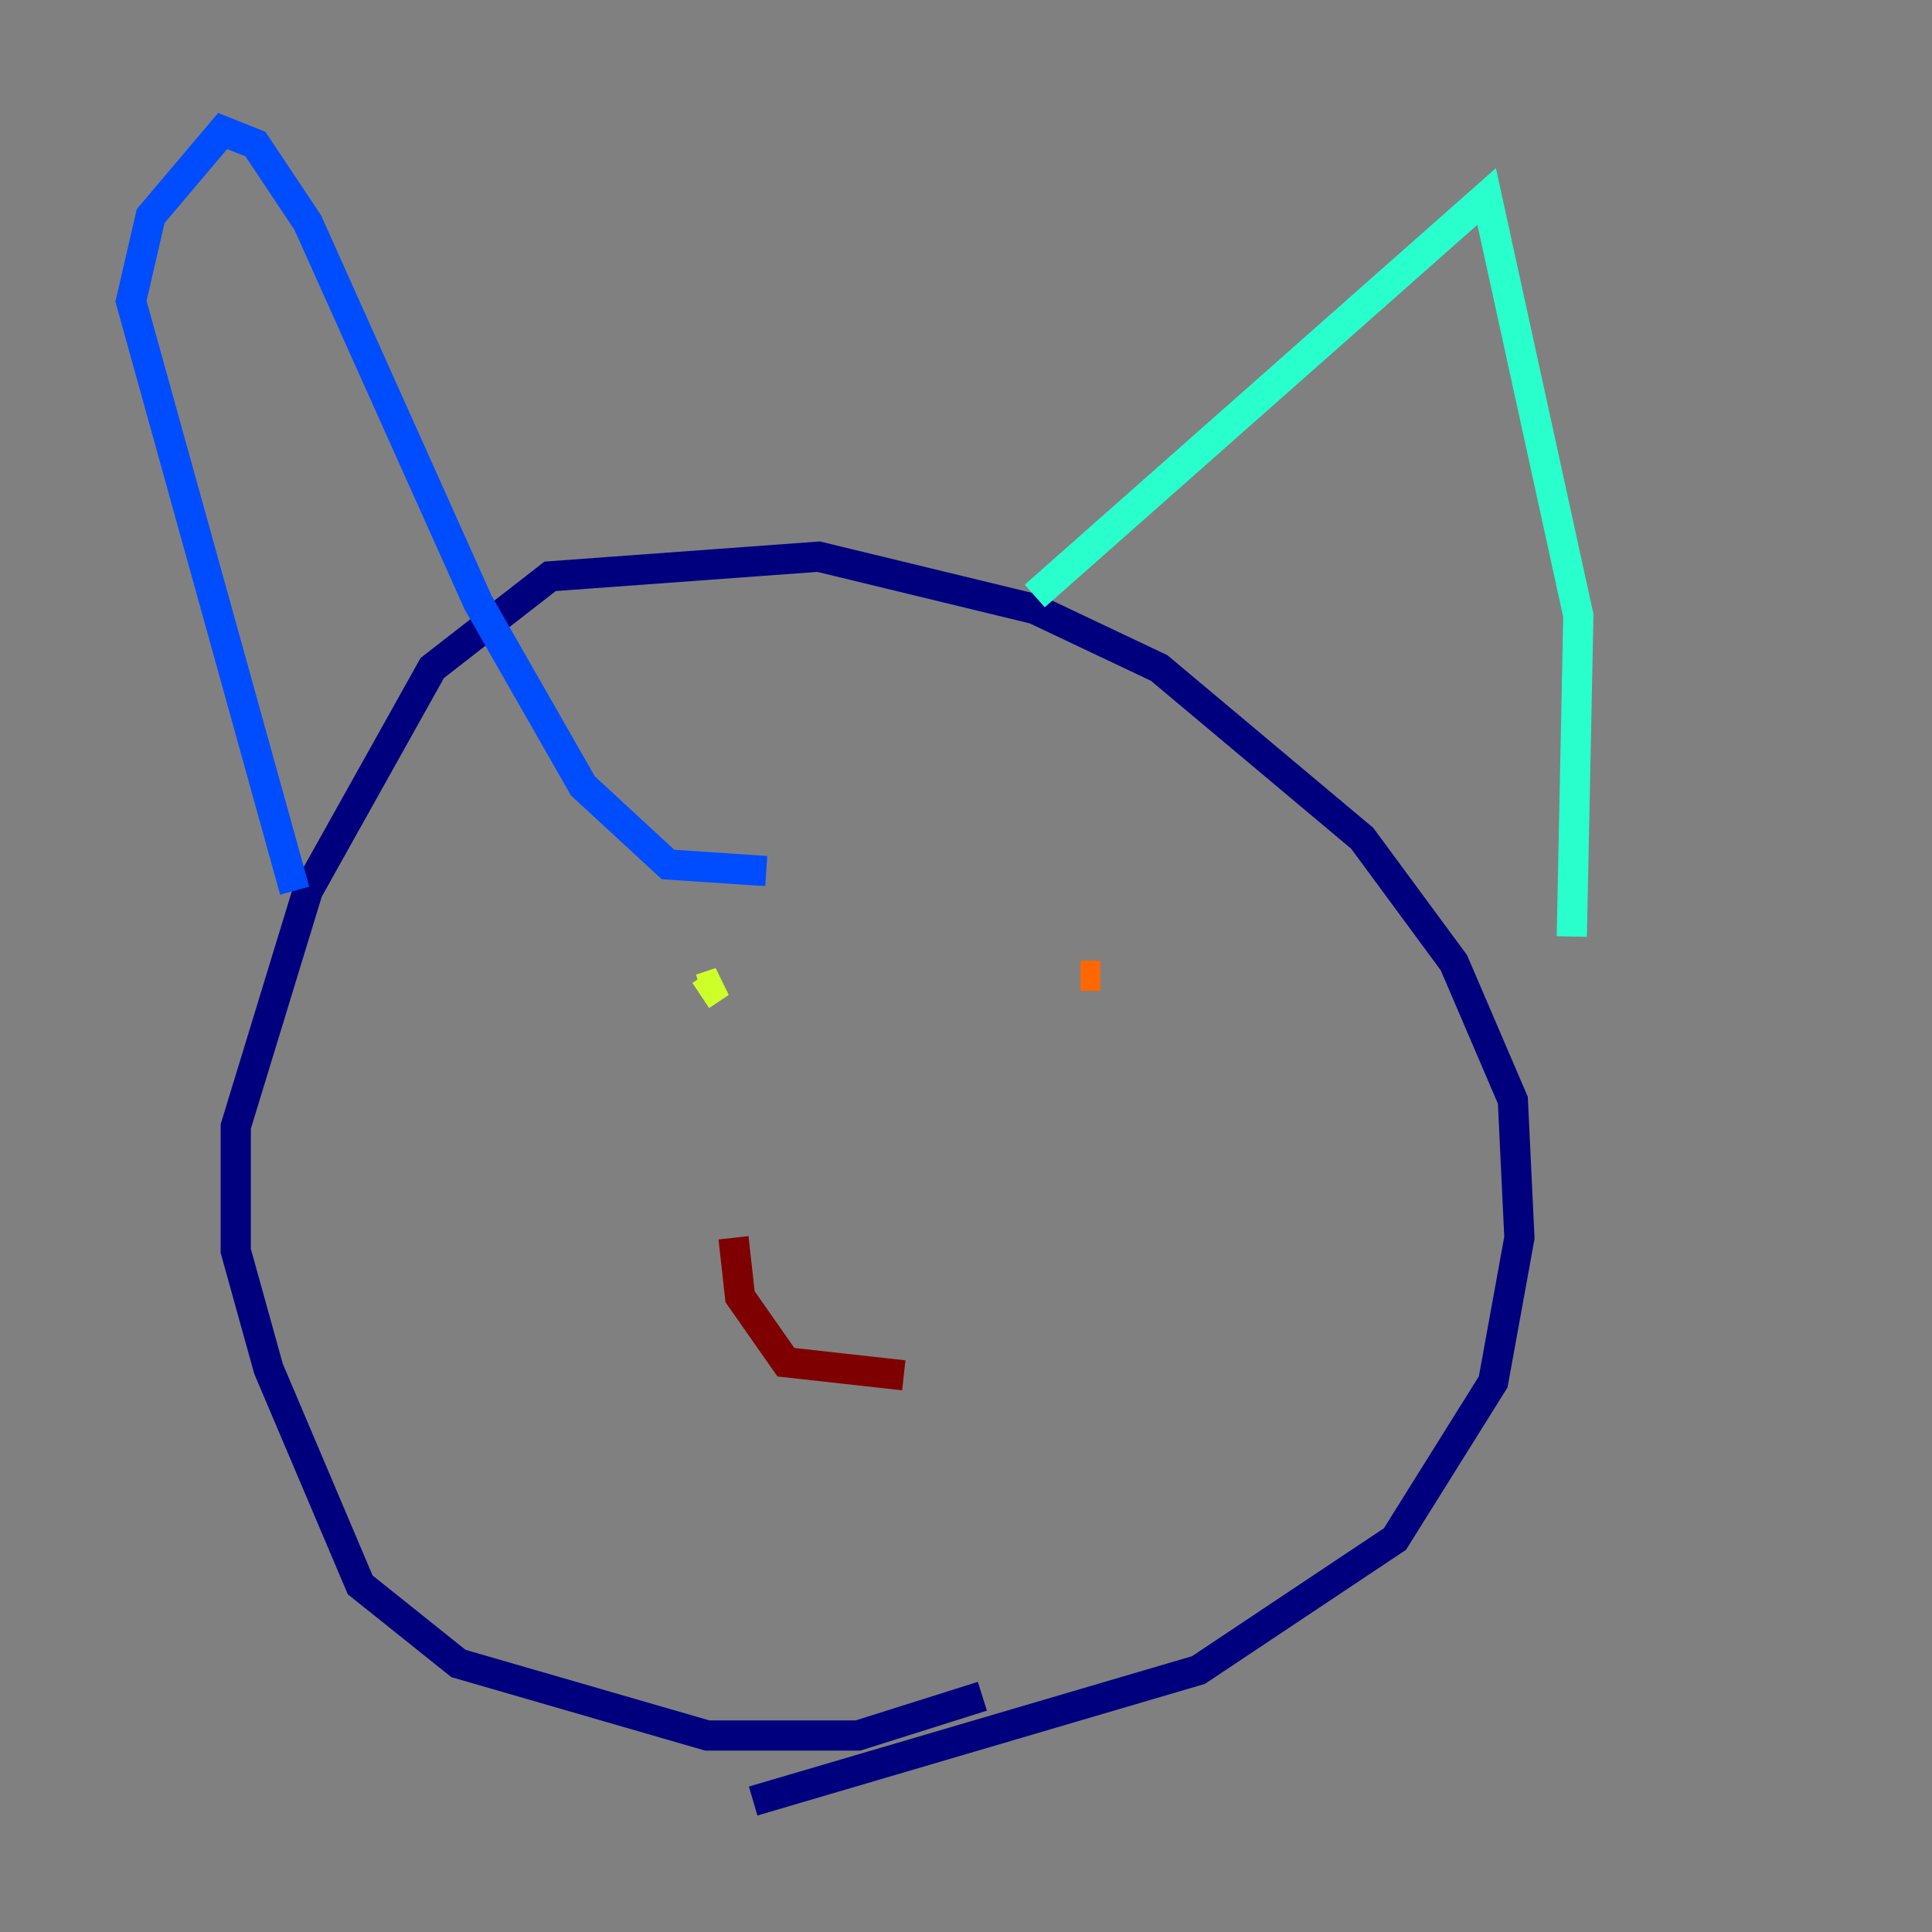 <?xml version="1.0" encoding="utf-8" ?>
<svg baseProfile="tiny" height="128" version="1.2" viewBox="0,0,128,128" width="128" xmlns="http://www.w3.org/2000/svg" xmlns:ev="http://www.w3.org/2001/xml-events" xmlns:xlink="http://www.w3.org/1999/xlink"><rect x="0" y="0" width="128" height="128" fill="#808080" stroke="none"/><defs /><polyline fill="none" points="65.085,112.38 56.841,114.983 46.861,114.983 30.373,110.21 23.864,105.003 17.79,90.685 15.62,82.875 15.62,74.63 20.393,59.01 28.637,44.258 36.447,38.183 54.237,36.881 68.556,40.352 76.8,44.258 90.251,55.539 96.325,63.783 100.231,72.895 100.664,82.007 98.929,91.552 92.42,101.966 79.403,110.644 49.898,119.322" stroke="#00007f" stroke-width="2" /><polyline fill="none" points="19.525,59.01 8.678,19.959 9.98,14.319 14.752,8.678 16.922,9.546 20.393,14.752 31.675,39.919 38.617,52.068 44.258,57.275 50.766,57.709" stroke="#004cff" stroke-width="2" /><polyline fill="none" points="68.556,39.485 98.495,13.017 104.57,40.786 104.136,62.047" stroke="#29ffcd" stroke-width="2" /><polyline fill="none" points="46.427,65.953 47.729,65.085 46.427,65.519" stroke="#cdff29" stroke-width="2" /><polyline fill="none" points="72.895,64.651 71.593,64.651" stroke="#ff6700" stroke-width="2" /><polyline fill="none" points="48.597,82.007 49.031,85.912 52.068,90.251 59.878,91.119" stroke="#7f0000" stroke-width="2" /></svg>